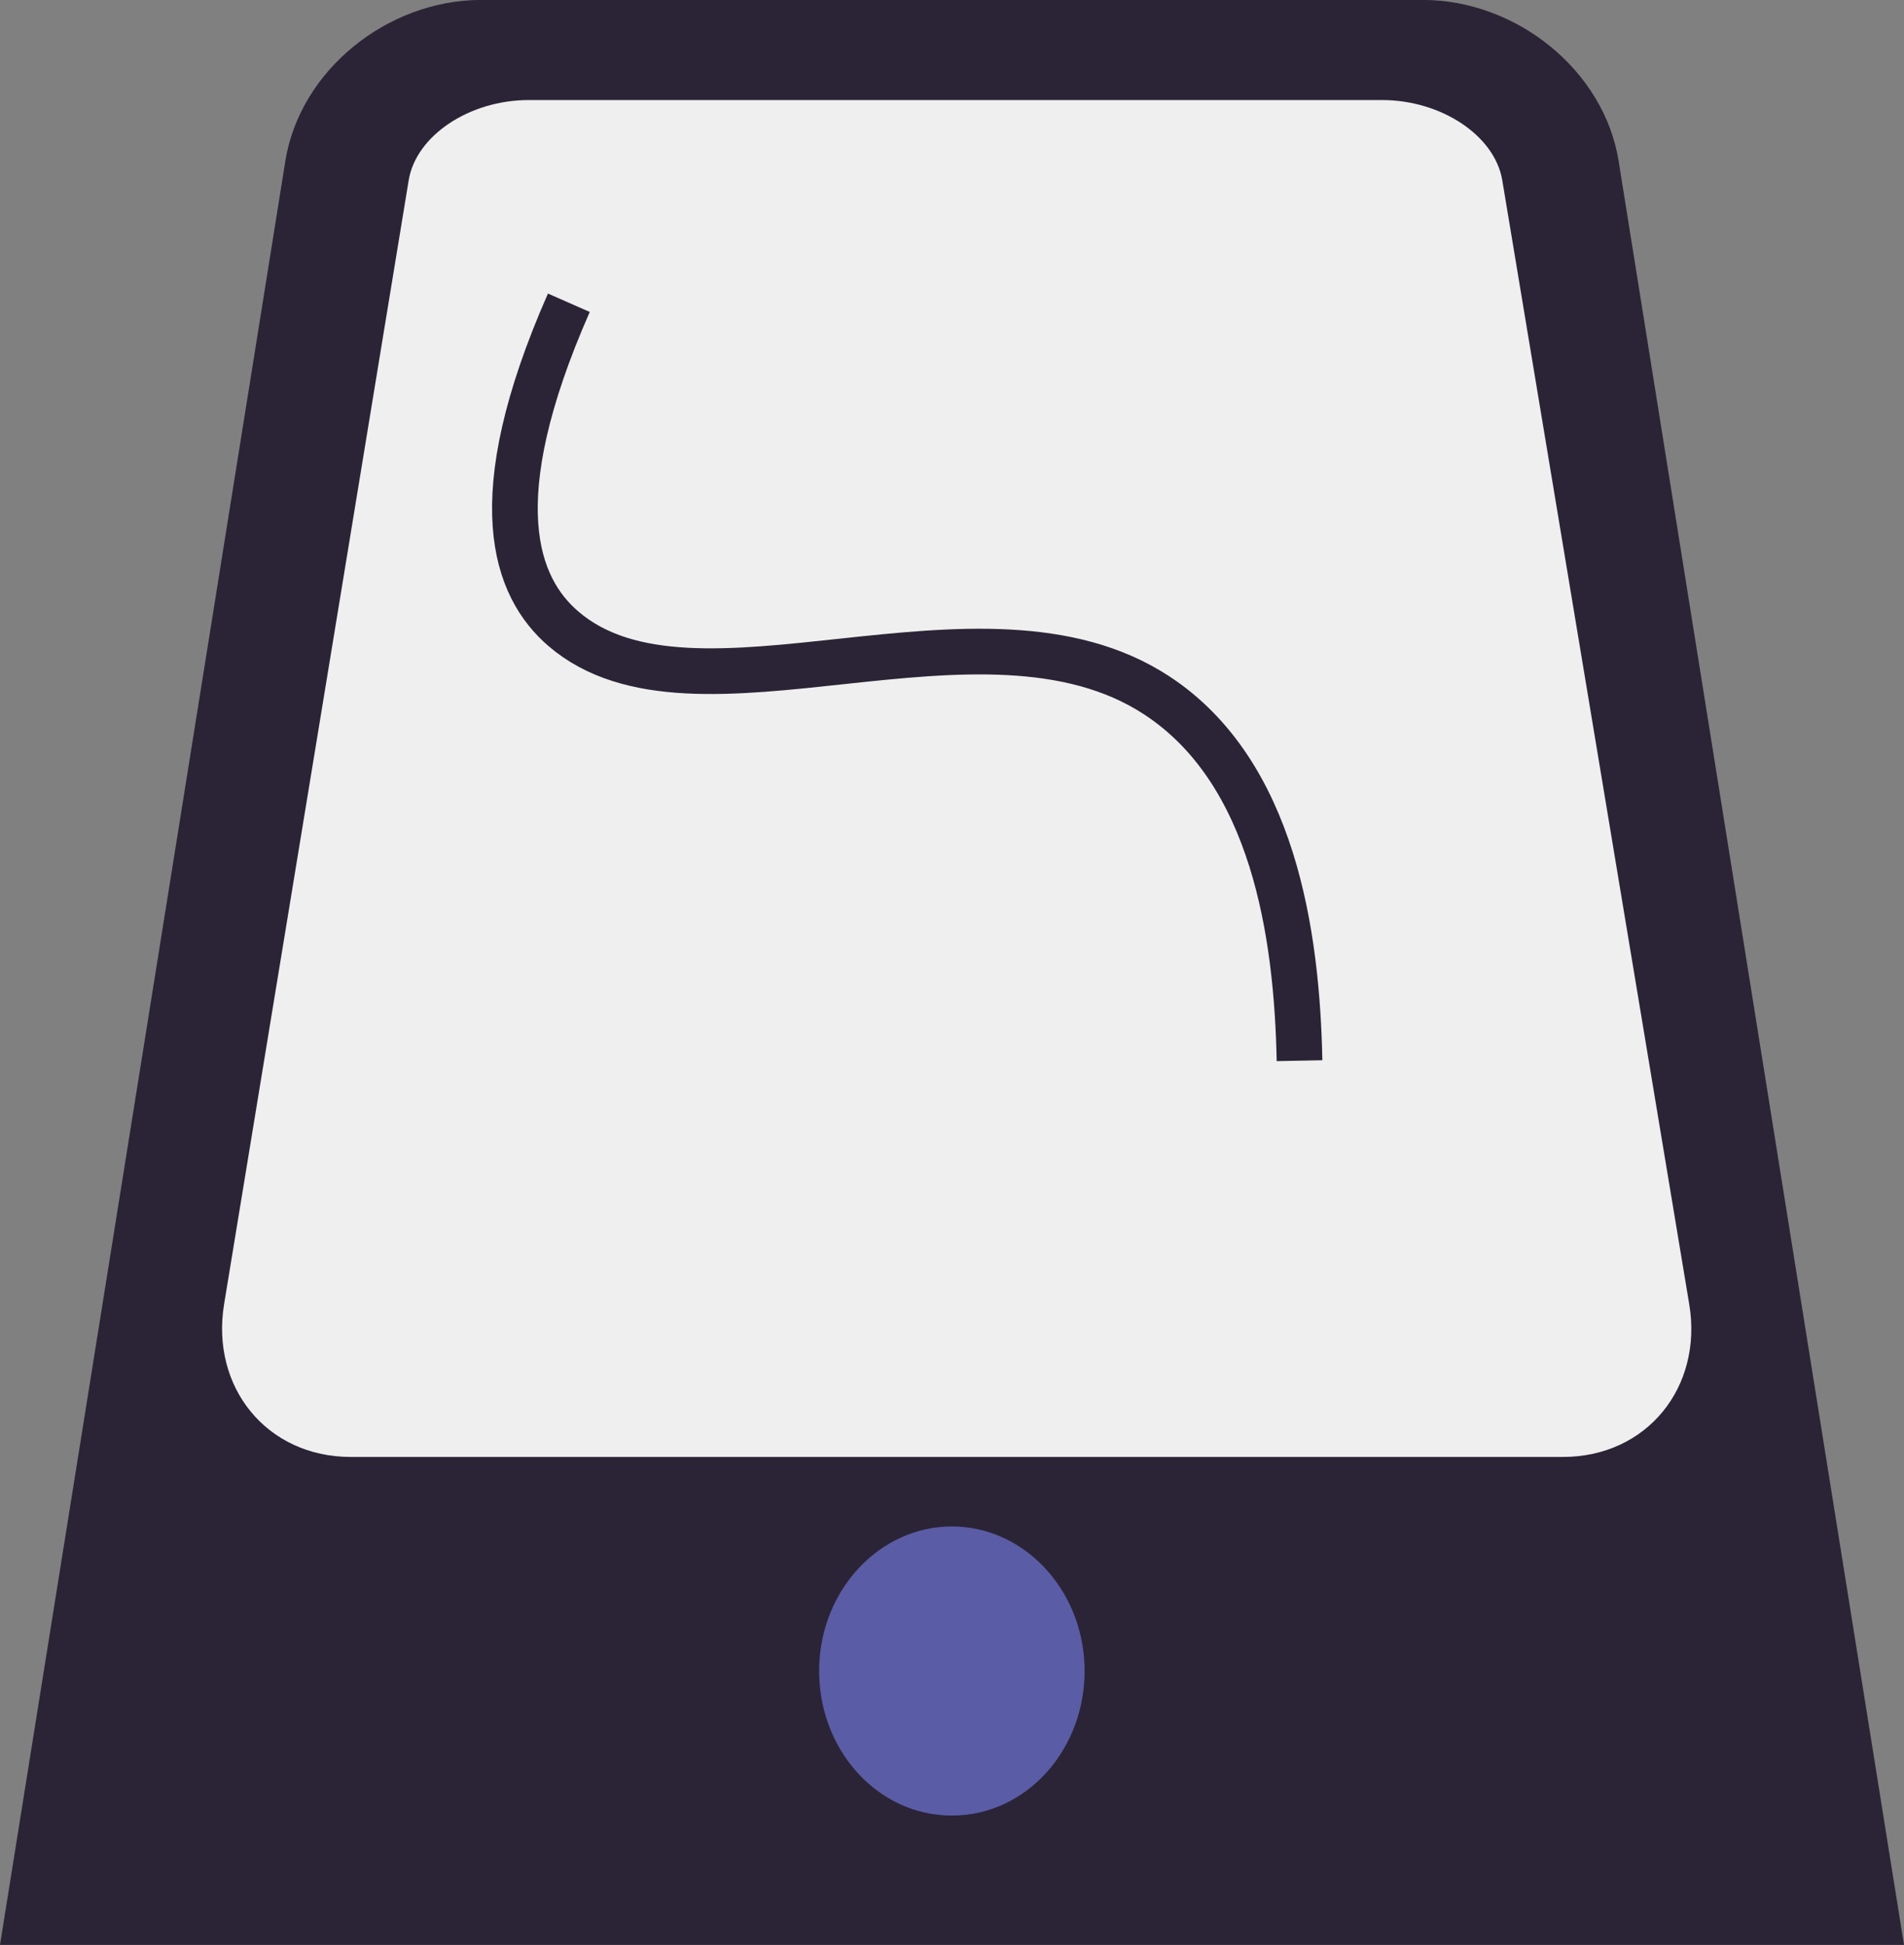 <svg id="Layer_3" data-name="Layer 3" xmlns="http://www.w3.org/2000/svg" viewBox="0 0 875.36 894.23"><rect x="0" y="0" width="875.36" height="894.23" fill="#808080" stroke="none"/><defs><style>.cls-1{fill:#2b2436;}.cls-2{fill:#5a5ca6;}.cls-3,.cls-4{fill:#efefef;}.cls-4{stroke:#2b2436;stroke-miterlimit:10;stroke-width:21px;}</style></defs><path class="cls-1" d="M915.27,1148.26,784.08,328.09C777.43,286.47,737.21,254,694,254H261.17c-43.2,0-83.41,32.44-90.07,74.06L39.91,1148.26Z" transform="translate(-39.91 -254.03)"/><path class="cls-2" d="M538.53,1020.32c1,37.3-26.26,68.47-61,68.47s-62-31.17-61-68.47c1-36.07,28.29-64.46,61-64.46S537.53,984.25,538.53,1020.32Z" transform="translate(-39.91 -254.03)"/><path class="cls-3" d="M758.45,923.9H201.16c-38.52,0-64.49-32-58.22-70.24L227.8,336.94c3.38-20.61,28-36.91,55.17-36.91H675.33c27.12,0,51.82,16.3,55.25,36.91l85.95,516.72C822.88,891.86,797,923.9,758.45,923.9Z" transform="translate(-39.91 -254.03)"/><path class="cls-4" d="M301.44,393.23c-40.18,91.25-24.43,131-2.58,149.83,60.34,52,192.23-22.26,272.94,30.74,53.67,35.24,64.4,109.77,65.56,167.91" transform="translate(-39.91 -254.03)"/></svg>